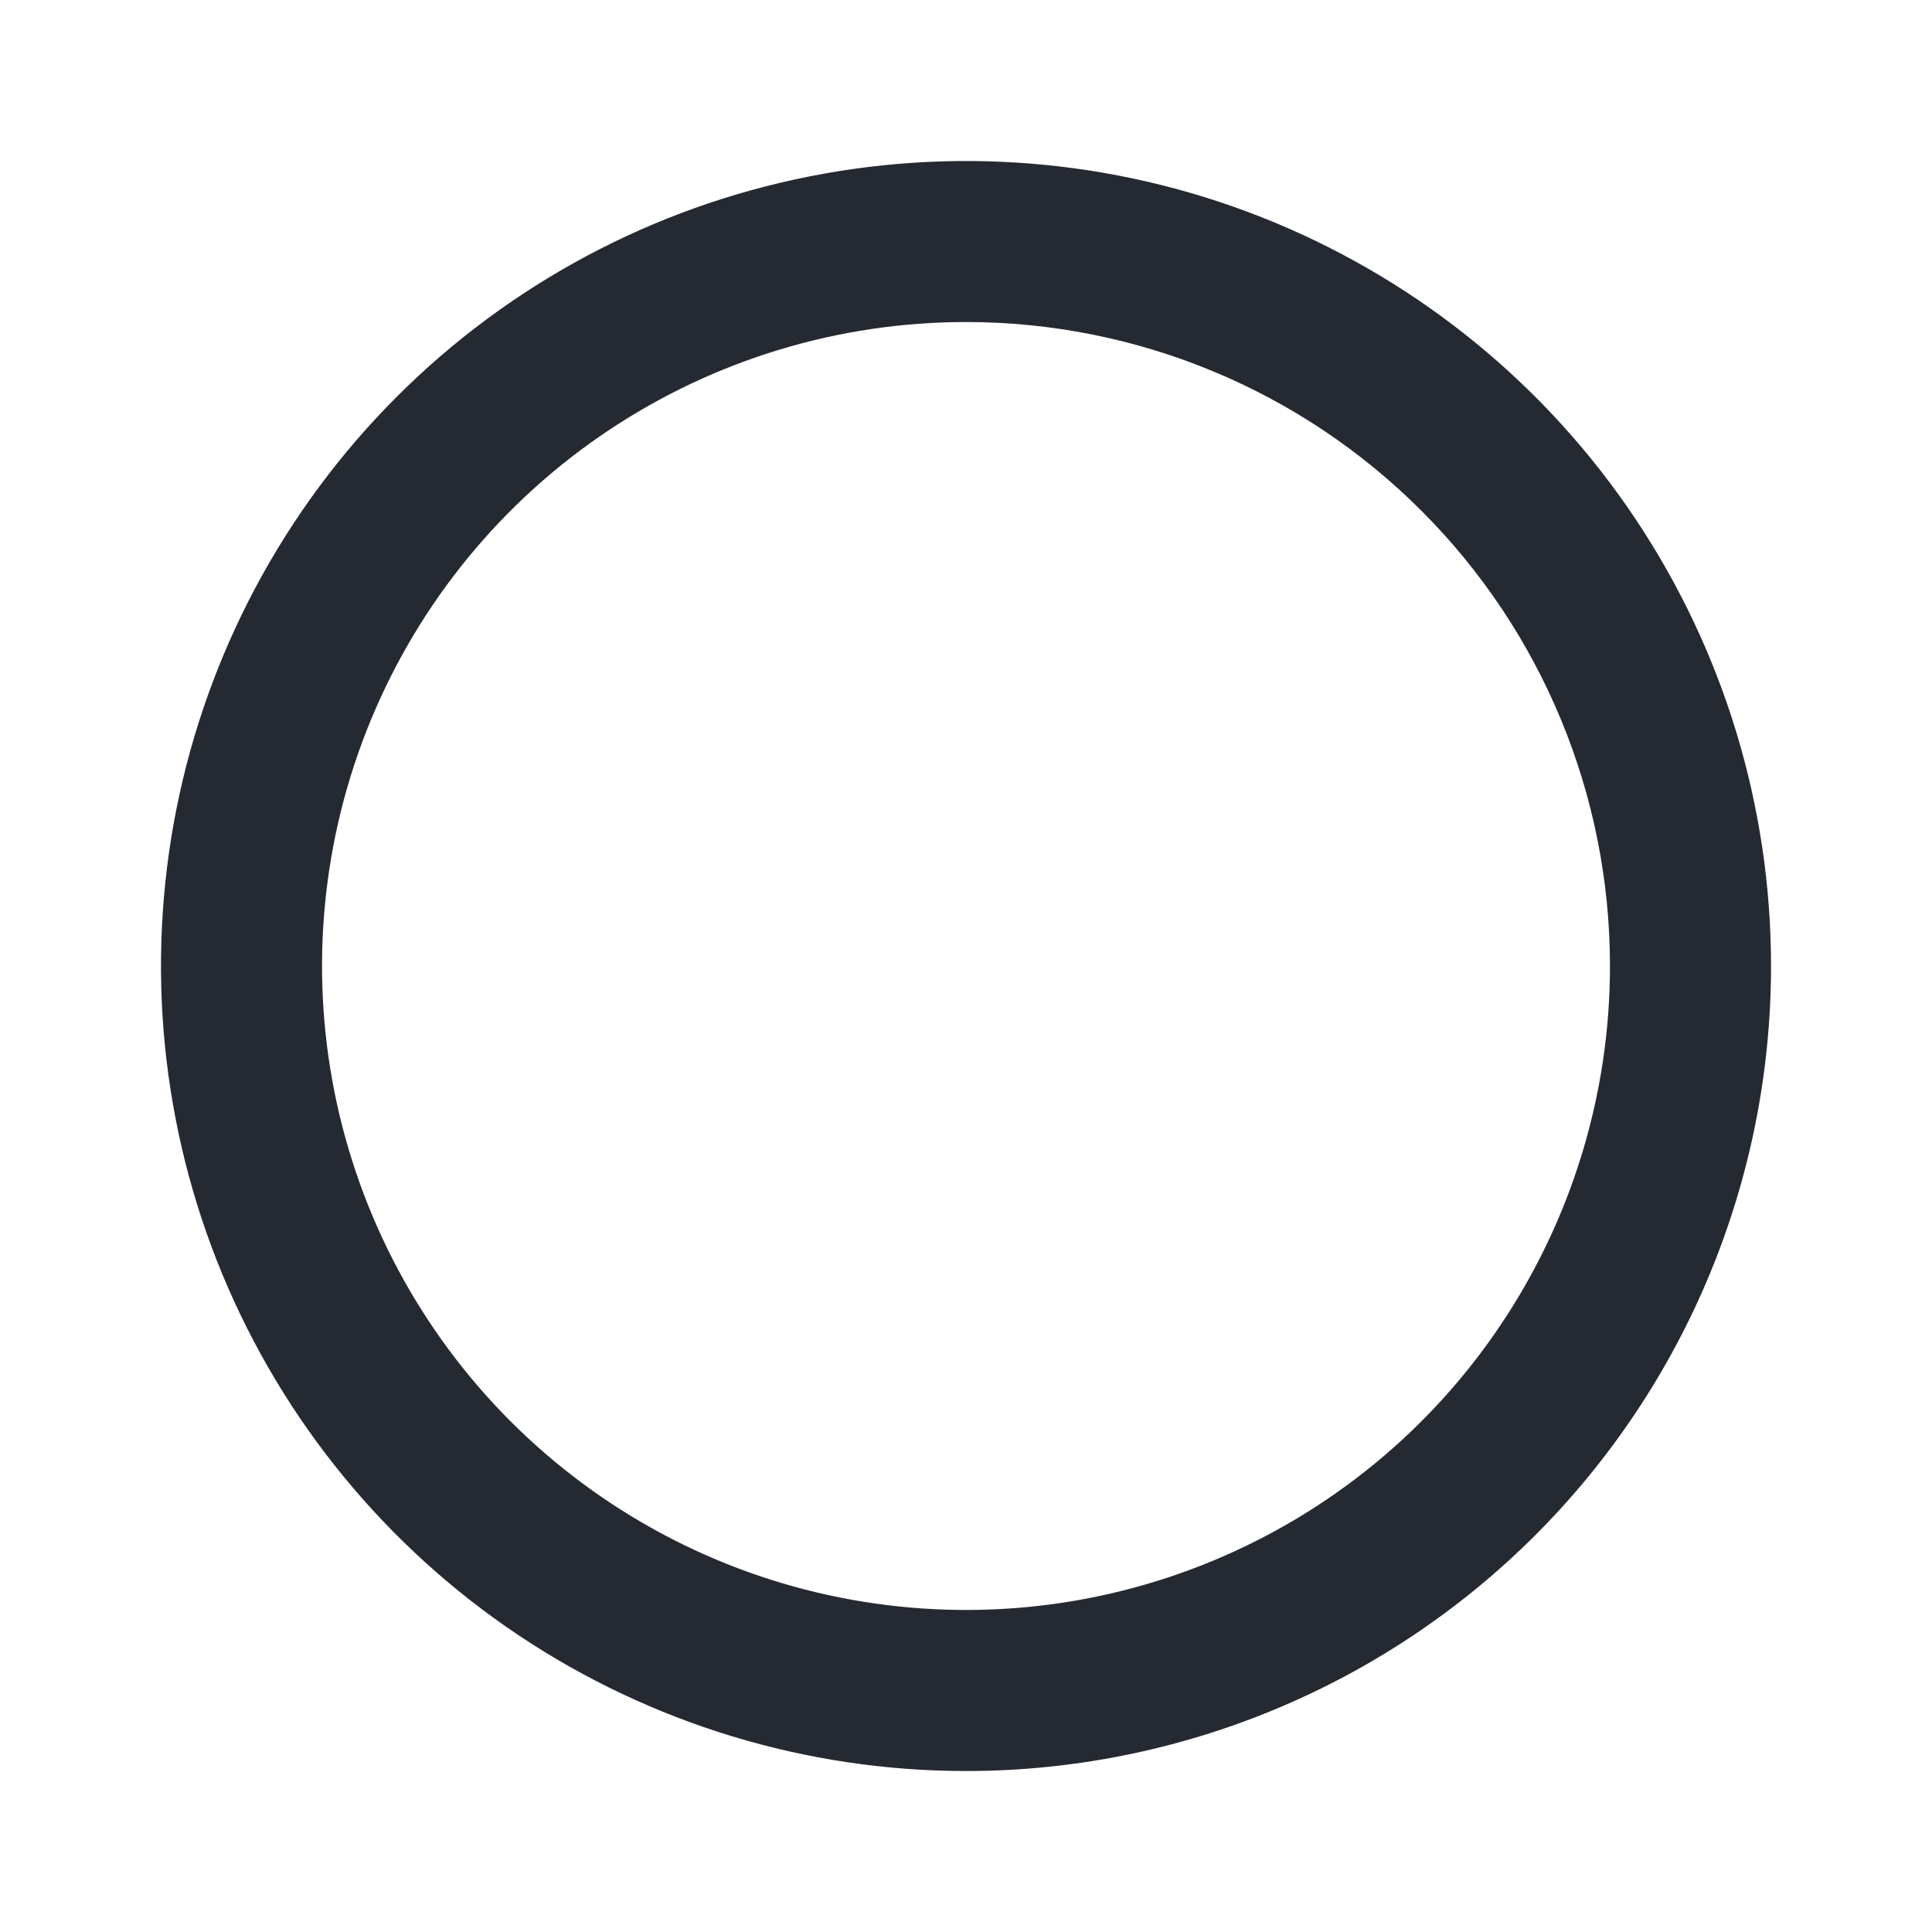 <svg width="22" height="22" viewBox="0 0 22 22" fill="none" xmlns="http://www.w3.org/2000/svg">
<g id="eva:radio-button-off-outline">
<path id="Vector" d="M11 20.167C9.187 20.167 7.415 19.629 5.907 18.622C4.4 17.615 3.225 16.183 2.531 14.508C1.837 12.833 1.656 10.99 2.009 9.212C2.363 7.434 3.236 5.8 4.518 4.518C5.8 3.236 7.434 2.363 9.212 2.01C10.99 1.656 12.833 1.837 14.508 2.531C16.183 3.225 17.615 4.4 18.622 5.907C19.629 7.415 20.167 9.187 20.167 11C20.167 13.431 19.201 15.763 17.482 17.482C15.763 19.201 13.431 20.167 11 20.167ZM11 3.667C9.55 3.667 8.132 4.097 6.926 4.903C5.72 5.708 4.78 6.854 4.225 8.194C3.67 9.534 3.525 11.008 3.808 12.431C4.091 13.853 4.789 15.16 5.815 16.186C6.84 17.211 8.147 17.91 9.569 18.192C10.992 18.475 12.466 18.33 13.806 17.775C15.146 17.22 16.292 16.28 17.097 15.074C17.903 13.868 18.333 12.45 18.333 11C18.333 9.055 17.561 7.19 16.185 5.815C14.81 4.439 12.945 3.667 11 3.667Z" fill="#252931"/>
</g>
</svg>
